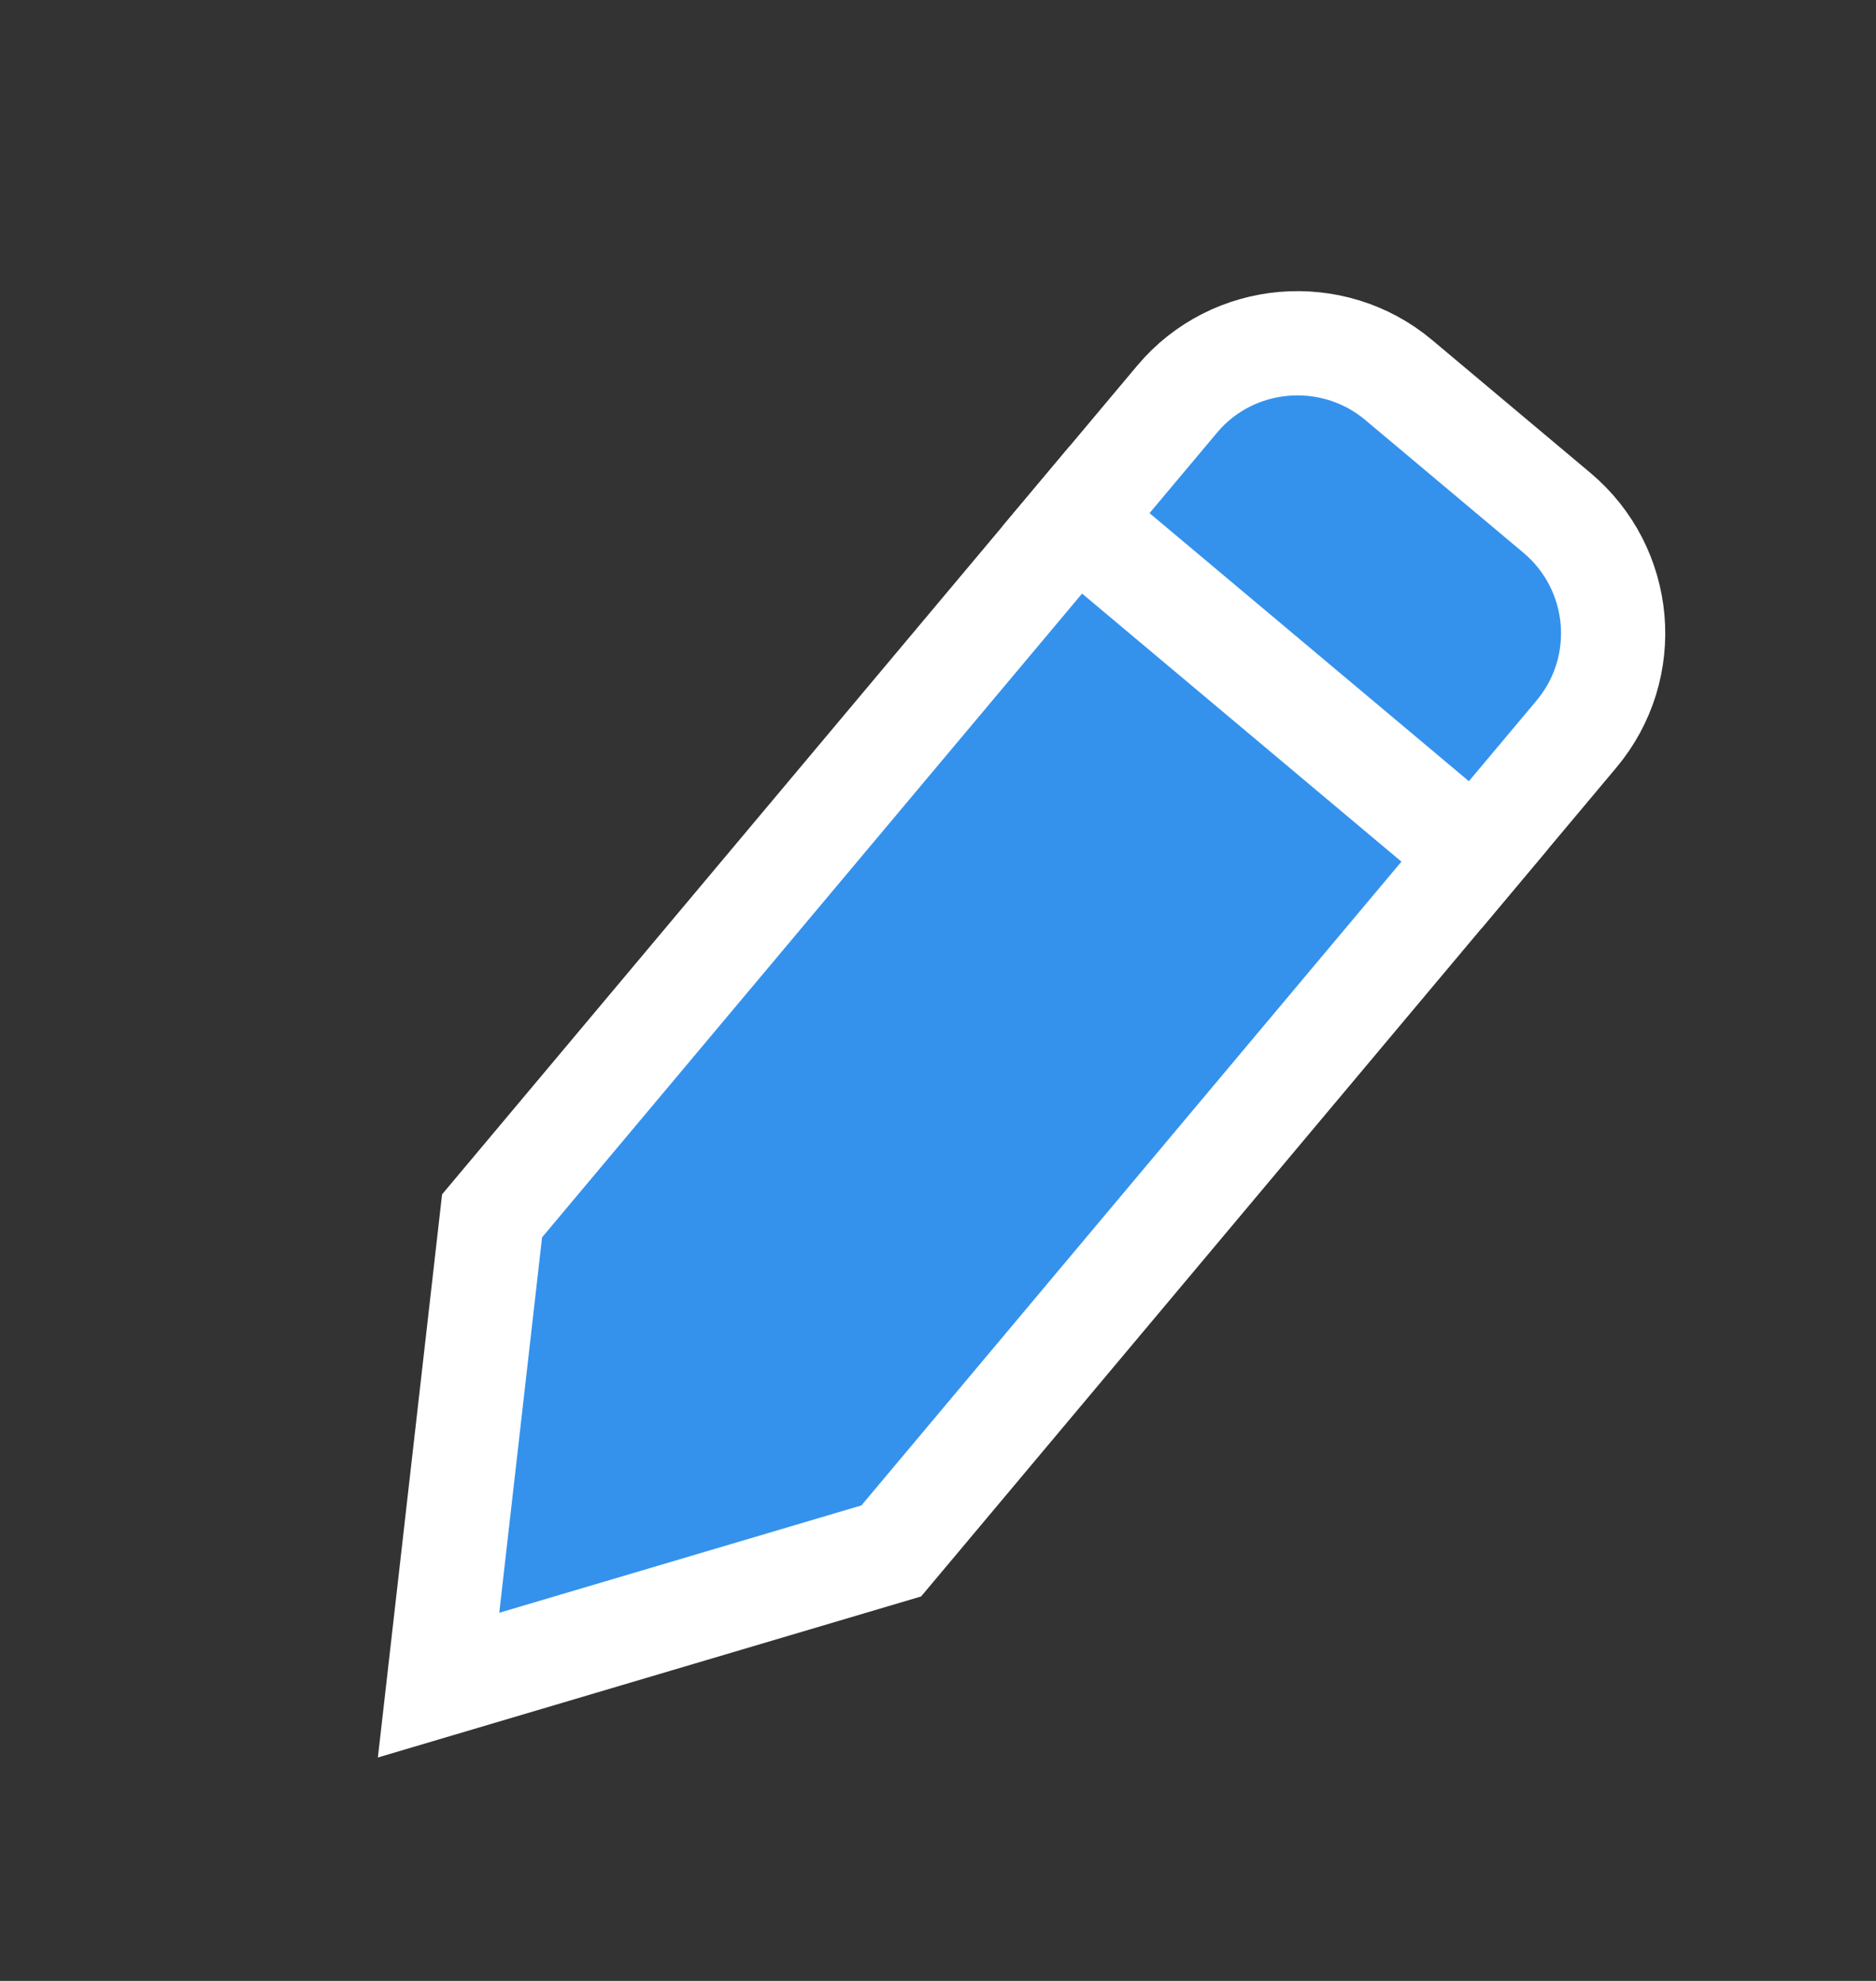 <?xml version="1.0" encoding="UTF-8"?>
<svg width="18px" height="19px" viewBox="0 0 18 19" version="1.1" xmlns="http://www.w3.org/2000/svg" xmlns:xlink="http://www.w3.org/1999/xlink">
    <rect x="0" y="0" width="18" height="19" fill="#333333" stroke="none"/>
    <title>icon/18*18/script/msdl-editor-panel-A</title>
    <g id="Specs-Copy-2" stroke="none" stroke-width="1" fill="none" fill-rule="evenodd">
        <g id="Artboard" transform="translate(-18, 0)">
            <g id="icon/18*18/script/msdl-editor-panel-A" transform="translate(18, 0)">
                <rect id="Rectangle-14-Copy-8" fill="#00FFA0" opacity="0" x="0" y="0" width="18" height="18"></rect>
                <g id="Group-Copy-6" transform="translate(9.324, 10.066) rotate(40) translate(-9.324, -10.066) translate(7.324, 3.014)" fill="#3492ED" stroke="#FFFFFF">
                    <path d="M4.5,2.522 L4.5,11.233 L2,15.011 L-0.5,11.233 L-0.5,2.522 L4.5,2.522 Z" id="Combined-Shape"></path>
                    <path d="M2.991,-0.5 C3.408,-0.5 3.785,-0.332 4.059,-0.059 C4.331,0.213 4.5,0.589 4.5,1.007 L4.5,1.007 L4.5,2.515 L-0.5,2.515 L-0.5,1.007 C-0.5,0.592 -0.33,0.216 -0.057,-0.057 C0.218,-0.331 0.597,-0.5 1.009,-0.5 L1.009,-0.5 Z" id="Rectangle-428"></path>
                </g>
            </g>
        </g>
    </g>
</svg>